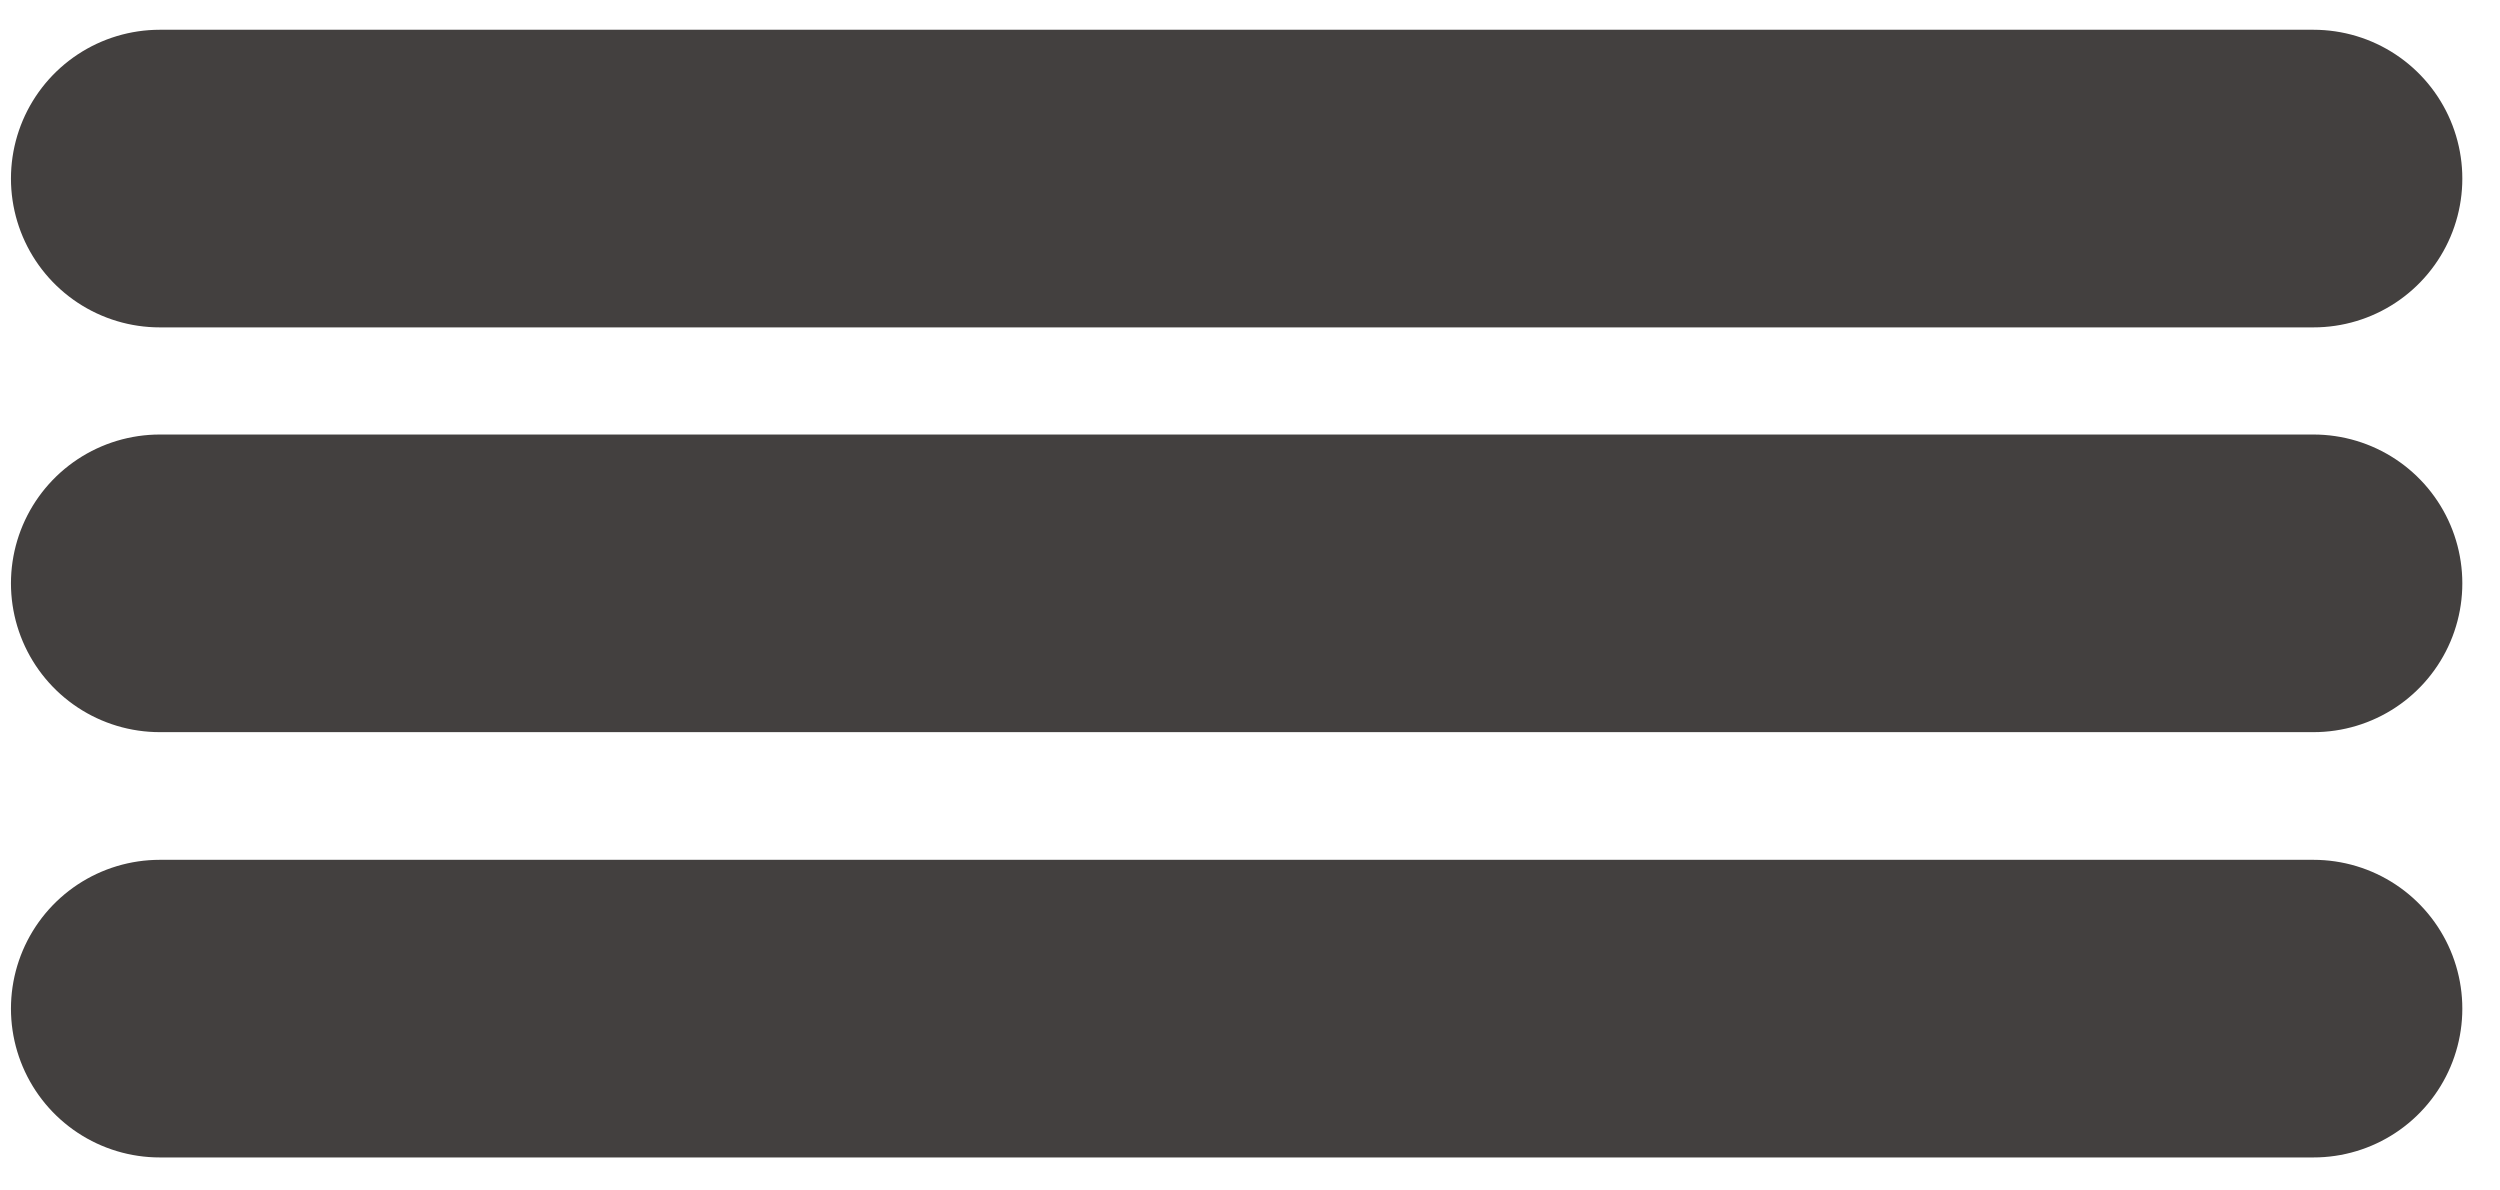 <svg width="42" height="20" viewBox="0 0 42 20" fill="none" xmlns="http://www.w3.org/2000/svg">
<g id="Nav">
<path id="Vector" d="M2.684 3H38.867" stroke="#43403F" stroke-width="5" stroke-linecap="round" stroke-linejoin="round"/>
<path id="Vector_2" d="M2.684 9.8H38.867" stroke="#43403F" stroke-width="5" stroke-linecap="round" stroke-linejoin="round"/>
<path id="Vector_3" d="M2.684 16.945H38.867" stroke="#43403F" stroke-width="5" stroke-linecap="round" stroke-linejoin="round"/>
</g>
</svg>
